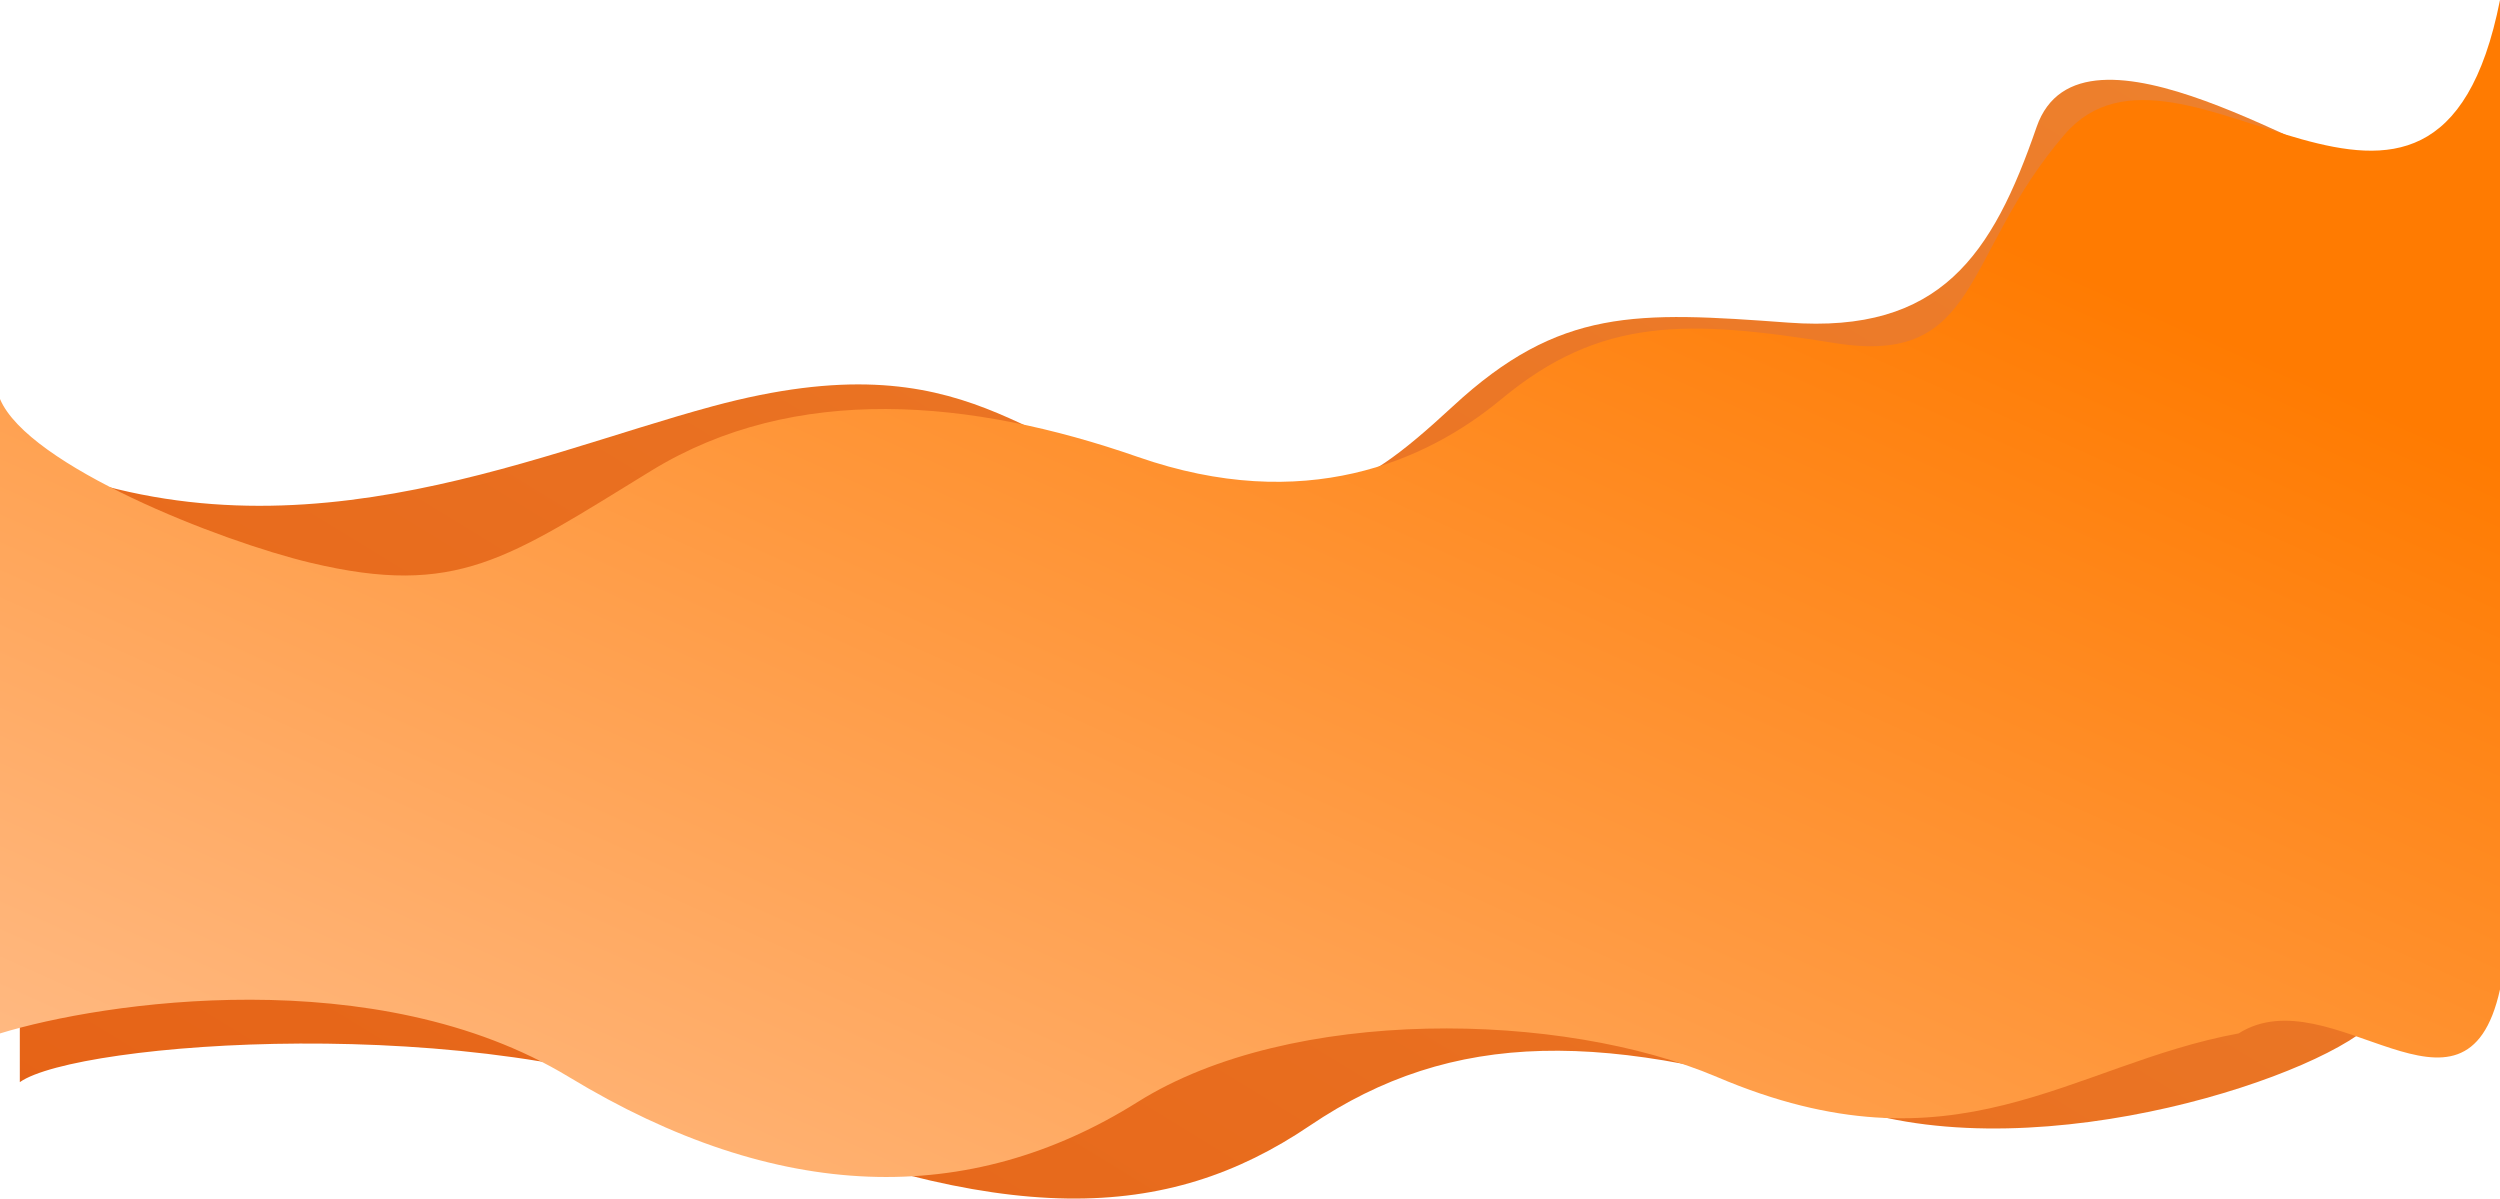 <svg width="1899" height="911" viewBox="0 0 1899 911" fill="none" xmlns="http://www.w3.org/2000/svg">
<path d="M1546.97 96.575C1580.48 -0.425 1768.87 129.5 1805.29 129.5V774C1769.84 815.5 1552.31 889.575 1404.71 841.575C1220.2 781.575 1103.66 781.575 994.899 855.075C886.135 928.575 763.29 933.575 541.392 841.575C363.874 767.975 58.266 791.333 15.052 822V346.5C214.129 434 399.125 347.002 541.392 308.575C740.946 254.675 778.342 348.002 890.991 365.002C1003.64 382.002 1022.58 383.575 1103.66 308.575C1184.75 233.575 1243.02 236.575 1358.58 245.075C1474.14 253.575 1513.47 193.575 1546.97 96.575Z" fill="url(#paint0_linear)"/>
<path d="M1568.34 102.075C1656.22 0 1849.96 248 1899 0V751.575C1872.73 870.621 1770.81 740.575 1700.41 785.002C1572.38 808.49 1485.79 895.348 1304.2 818.075C1186.69 768.075 980.743 763.868 864.285 837.002C736.099 917.502 590.814 914.236 432.143 818.075C285.991 729.502 77.527 761.169 0 785.002V303.075C21.364 353.875 167.232 411.118 235.979 427.502C347.171 454.002 385.529 424.428 494.779 357.502C604.029 290.575 738.041 303.075 864.285 347.075C990.529 391.075 1083.1 350.798 1140.57 303.075C1215.83 240.575 1281.86 242.575 1393.54 260.575C1505.22 278.575 1489.62 193.505 1568.34 102.075Z" fill="url(#paint1_linear)"/>
<defs>
<linearGradient id="paint0_linear" x1="-768.934" y1="660.329" x2="702.7" y2="-1740.24" gradientUnits="userSpaceOnUse">
<stop offset="0" stop-color="#E45E13"/>
<stop offset="1" stop-color="#F3943C"/>
</linearGradient>
<linearGradient id="paint1_linear" x1="1967.01" y1="378.87" x2="1356.56" y2="1742.87" gradientUnits="userSpaceOnUse">
<stop stop-color="#FF7B01"/>
<stop offset="1" stop-color="#FFC9A3"/>
</linearGradient>
</defs>
</svg>
